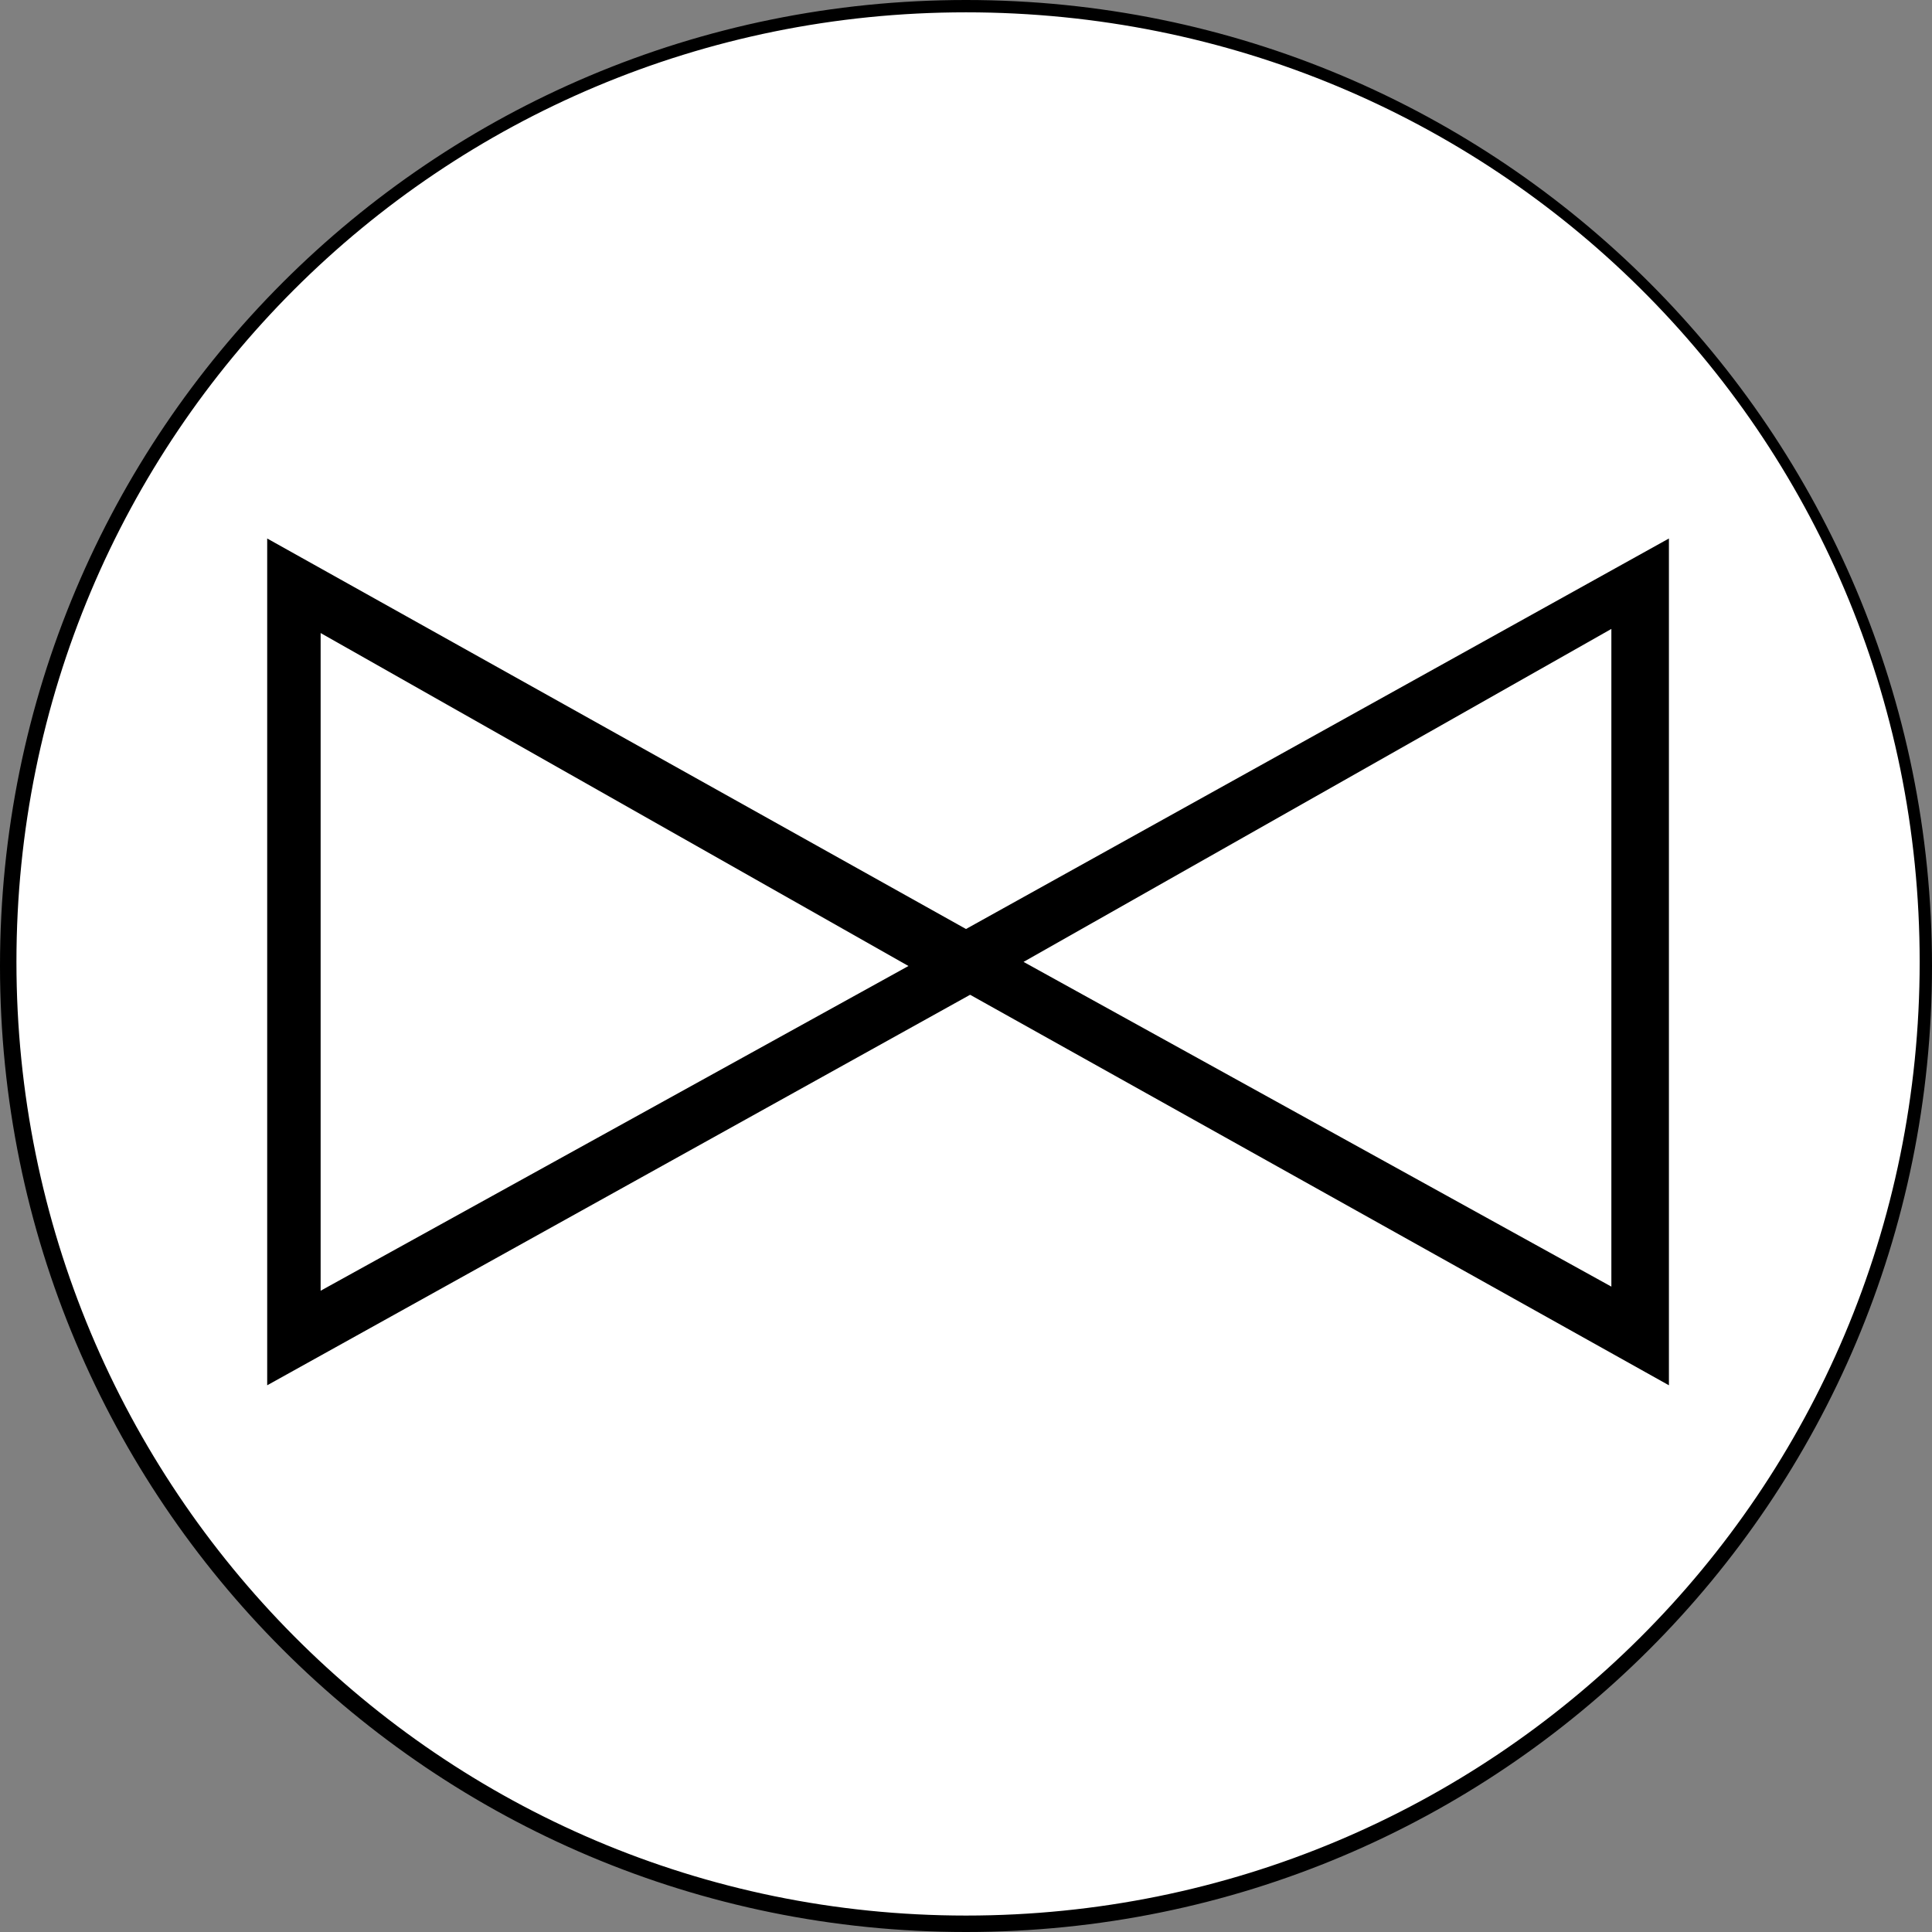 <?xml version="1.0" encoding="utf-8"?>
<!-- Generator: Adobe Illustrator 22.1.0, SVG Export Plug-In . SVG Version: 6.00 Build 0)  -->
<svg version="1.1" id="Layer_1" xmlns="http://www.w3.org/2000/svg" xmlns:xlink="http://www.w3.org/1999/xlink" x="0px" y="0px"
	 viewBox="0 0 47 47" style="enable-background:new 0 0 47 47;" xml:space="preserve">
<rect x="0" y="0" width="47" height="47" fill="#808080" stroke="none"/>
<style type="text/css">
	.st0{fill:#FFFFFF;}
</style>
<g id="Layer_2_1_">
	<circle class="st0" cx="23.5" cy="23.5" r="23.3"/>
</g>
<g id="Layer_1_1_">
	<path d="M23.5,47C10.5,47,0,36.5,0,23.5S10.5,0,23.5,0S47,10.5,47,23.5S36.5,47,23.5,47z M23.5,0.3C10.7,0.3,0.4,10.6,0.4,23.4
		s10.3,23.2,23.1,23.2s23.2-10.3,23.2-23.2S36.3,0.3,23.5,0.3z"/>
</g>
<g id="Layer_3">
	<path d="M40.6,33.7l-17-9.5L6.5,33.7V13.1l17,9.5l17.1-9.5V33.7z M24.9,23.4l14.3,7.9v-16L24.9,23.4z M7.8,15.4v16l14.3-7.9
		L7.8,15.4z"/>
</g>
</svg>
